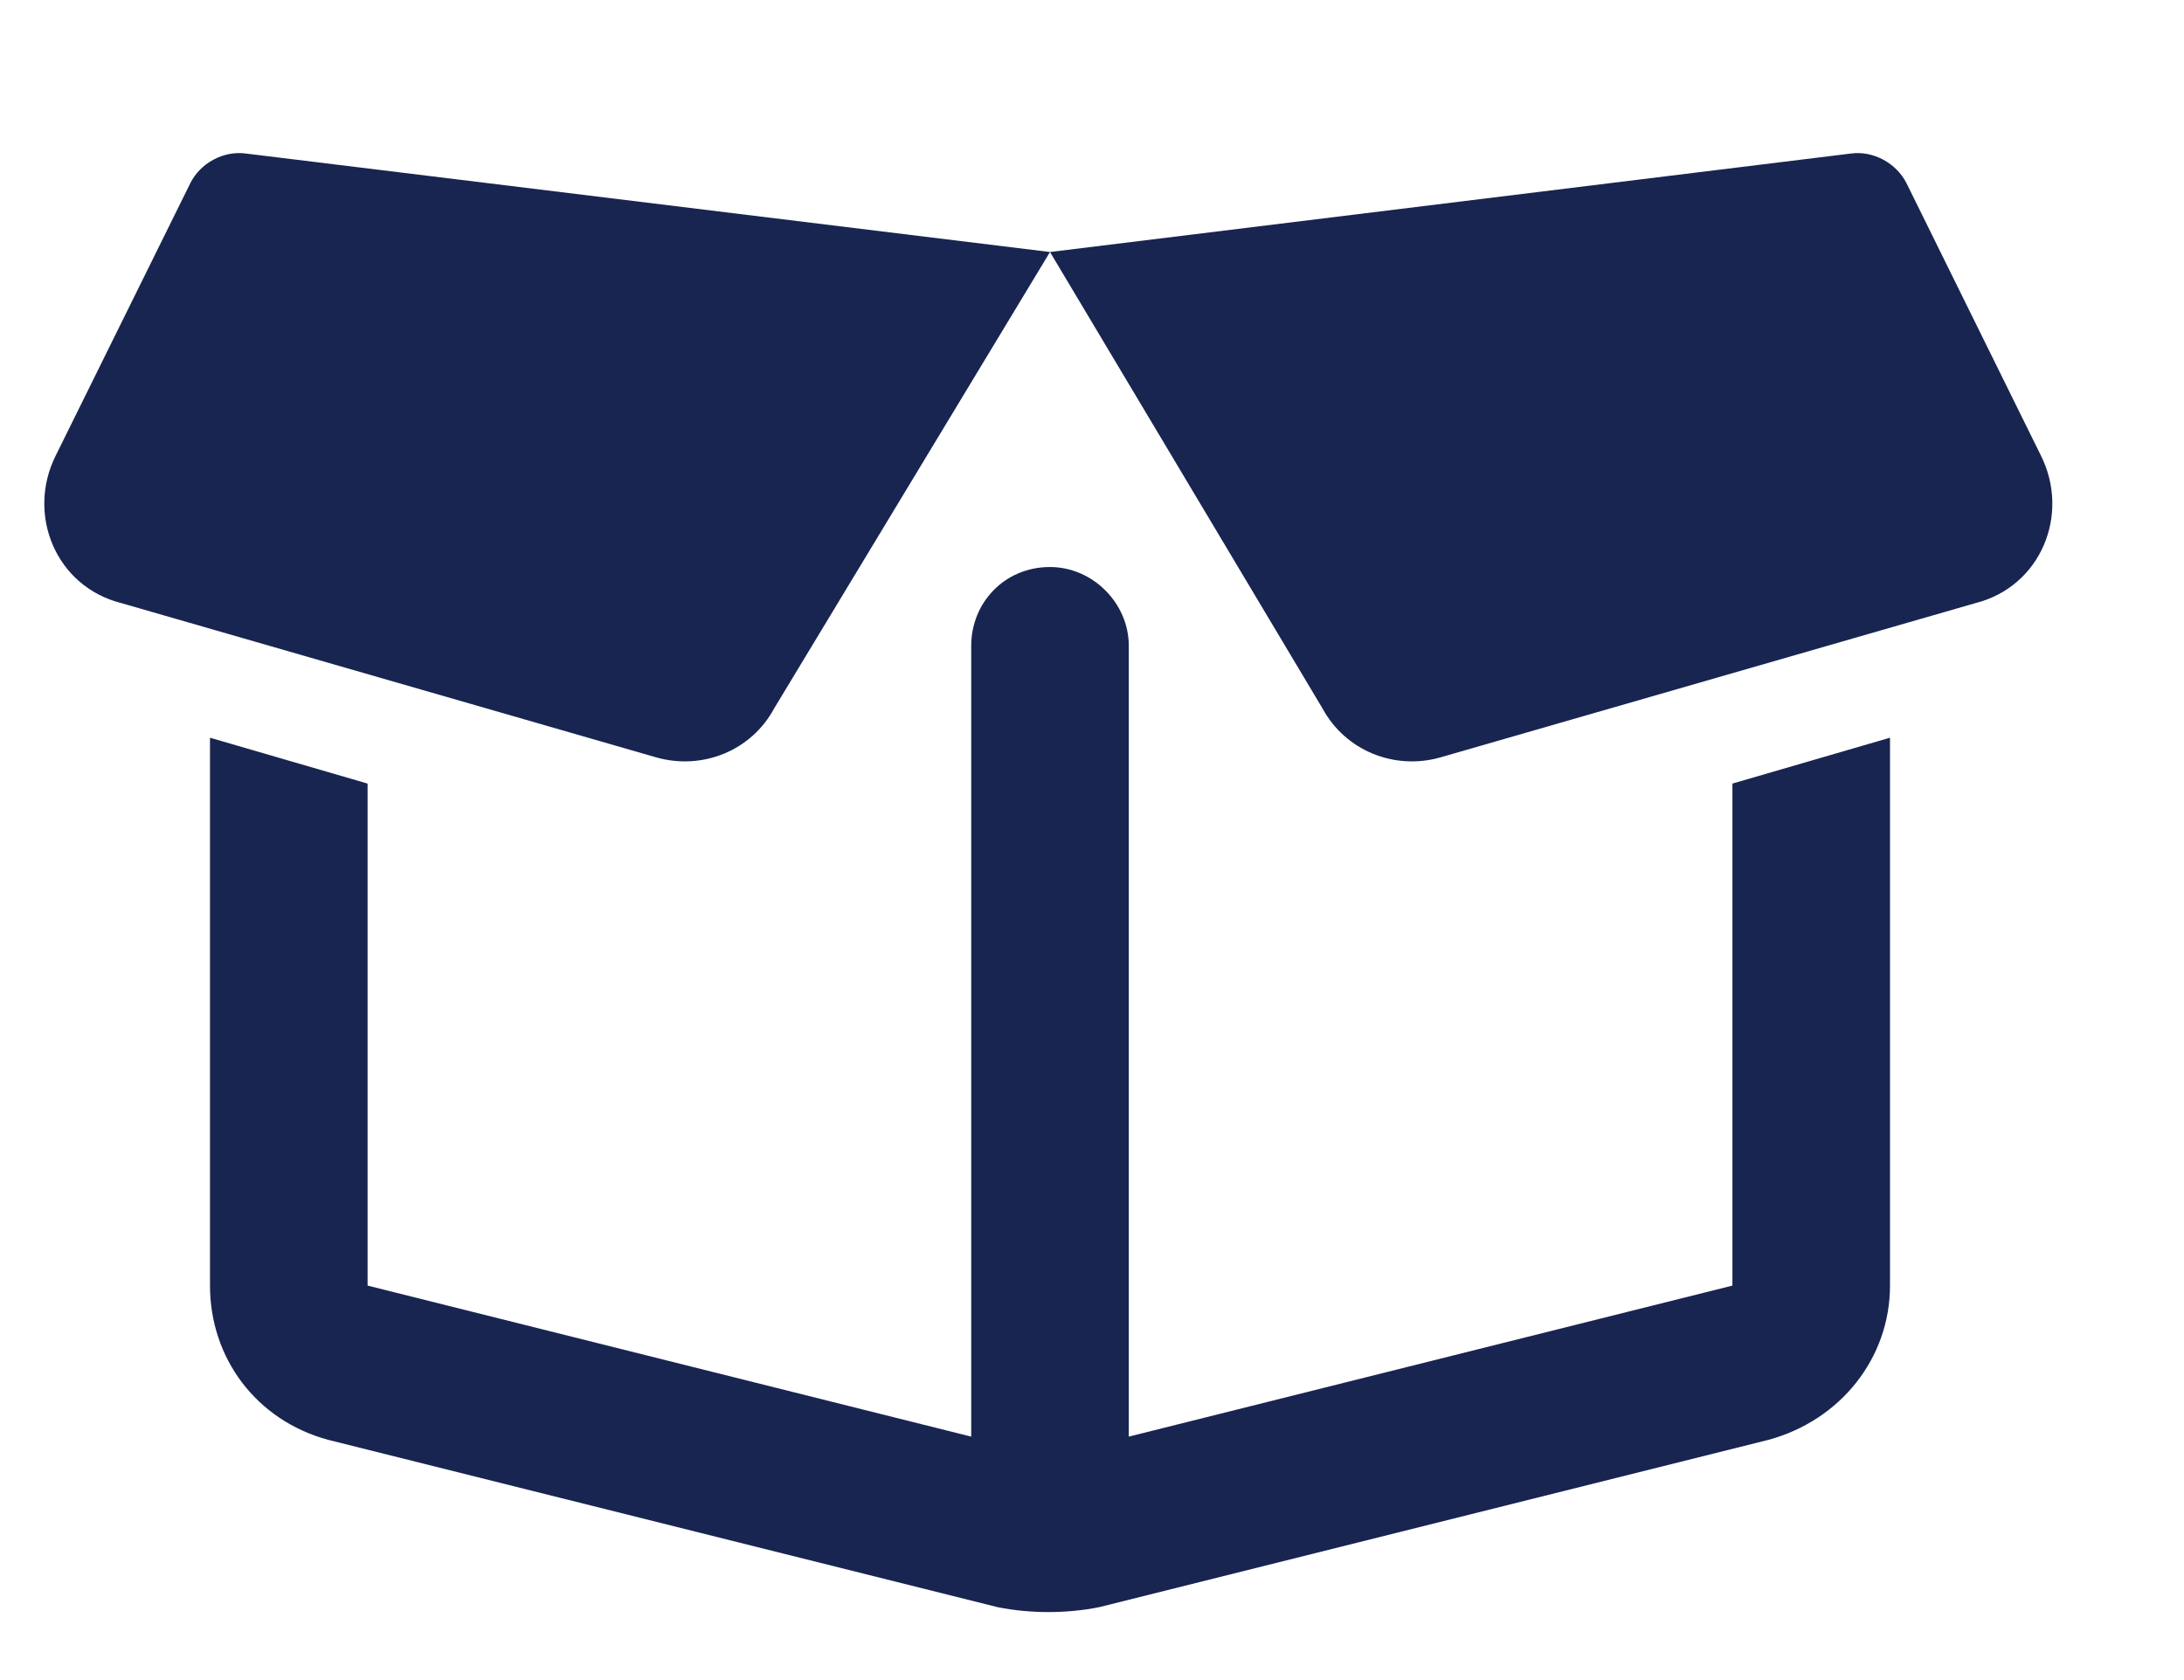<svg width="13" height="10" viewBox="0 0 13 10" fill="none" xmlns="http://www.w3.org/2000/svg">
<path d="M0.332 2.711L1.133 1.09C1.191 0.973 1.328 0.895 1.465 0.914L6.25 1.5L4.609 4.215C4.473 4.469 4.18 4.586 3.906 4.508L0.723 3.59C0.332 3.492 0.156 3.062 0.332 2.711ZM6.25 1.5L11.016 0.914C11.152 0.895 11.289 0.973 11.348 1.09L12.148 2.711C12.324 3.062 12.148 3.492 11.758 3.59L8.574 4.508C8.301 4.586 8.008 4.469 7.871 4.215L6.25 1.5ZM11.25 4.391V7.652C11.25 8.082 10.957 8.453 10.527 8.57L6.543 9.566C6.348 9.605 6.133 9.605 5.938 9.566L1.953 8.57C1.523 8.453 1.25 8.082 1.25 7.652V4.391L2.188 4.664V7.652L5.781 8.551V3.844C5.781 3.59 5.977 3.375 6.25 3.375C6.504 3.375 6.719 3.59 6.719 3.844V8.551L10.312 7.652V4.664L11.25 4.391ZM6.211 2.75H6.27H6.211Z" fill="#182550"/>
</svg>

